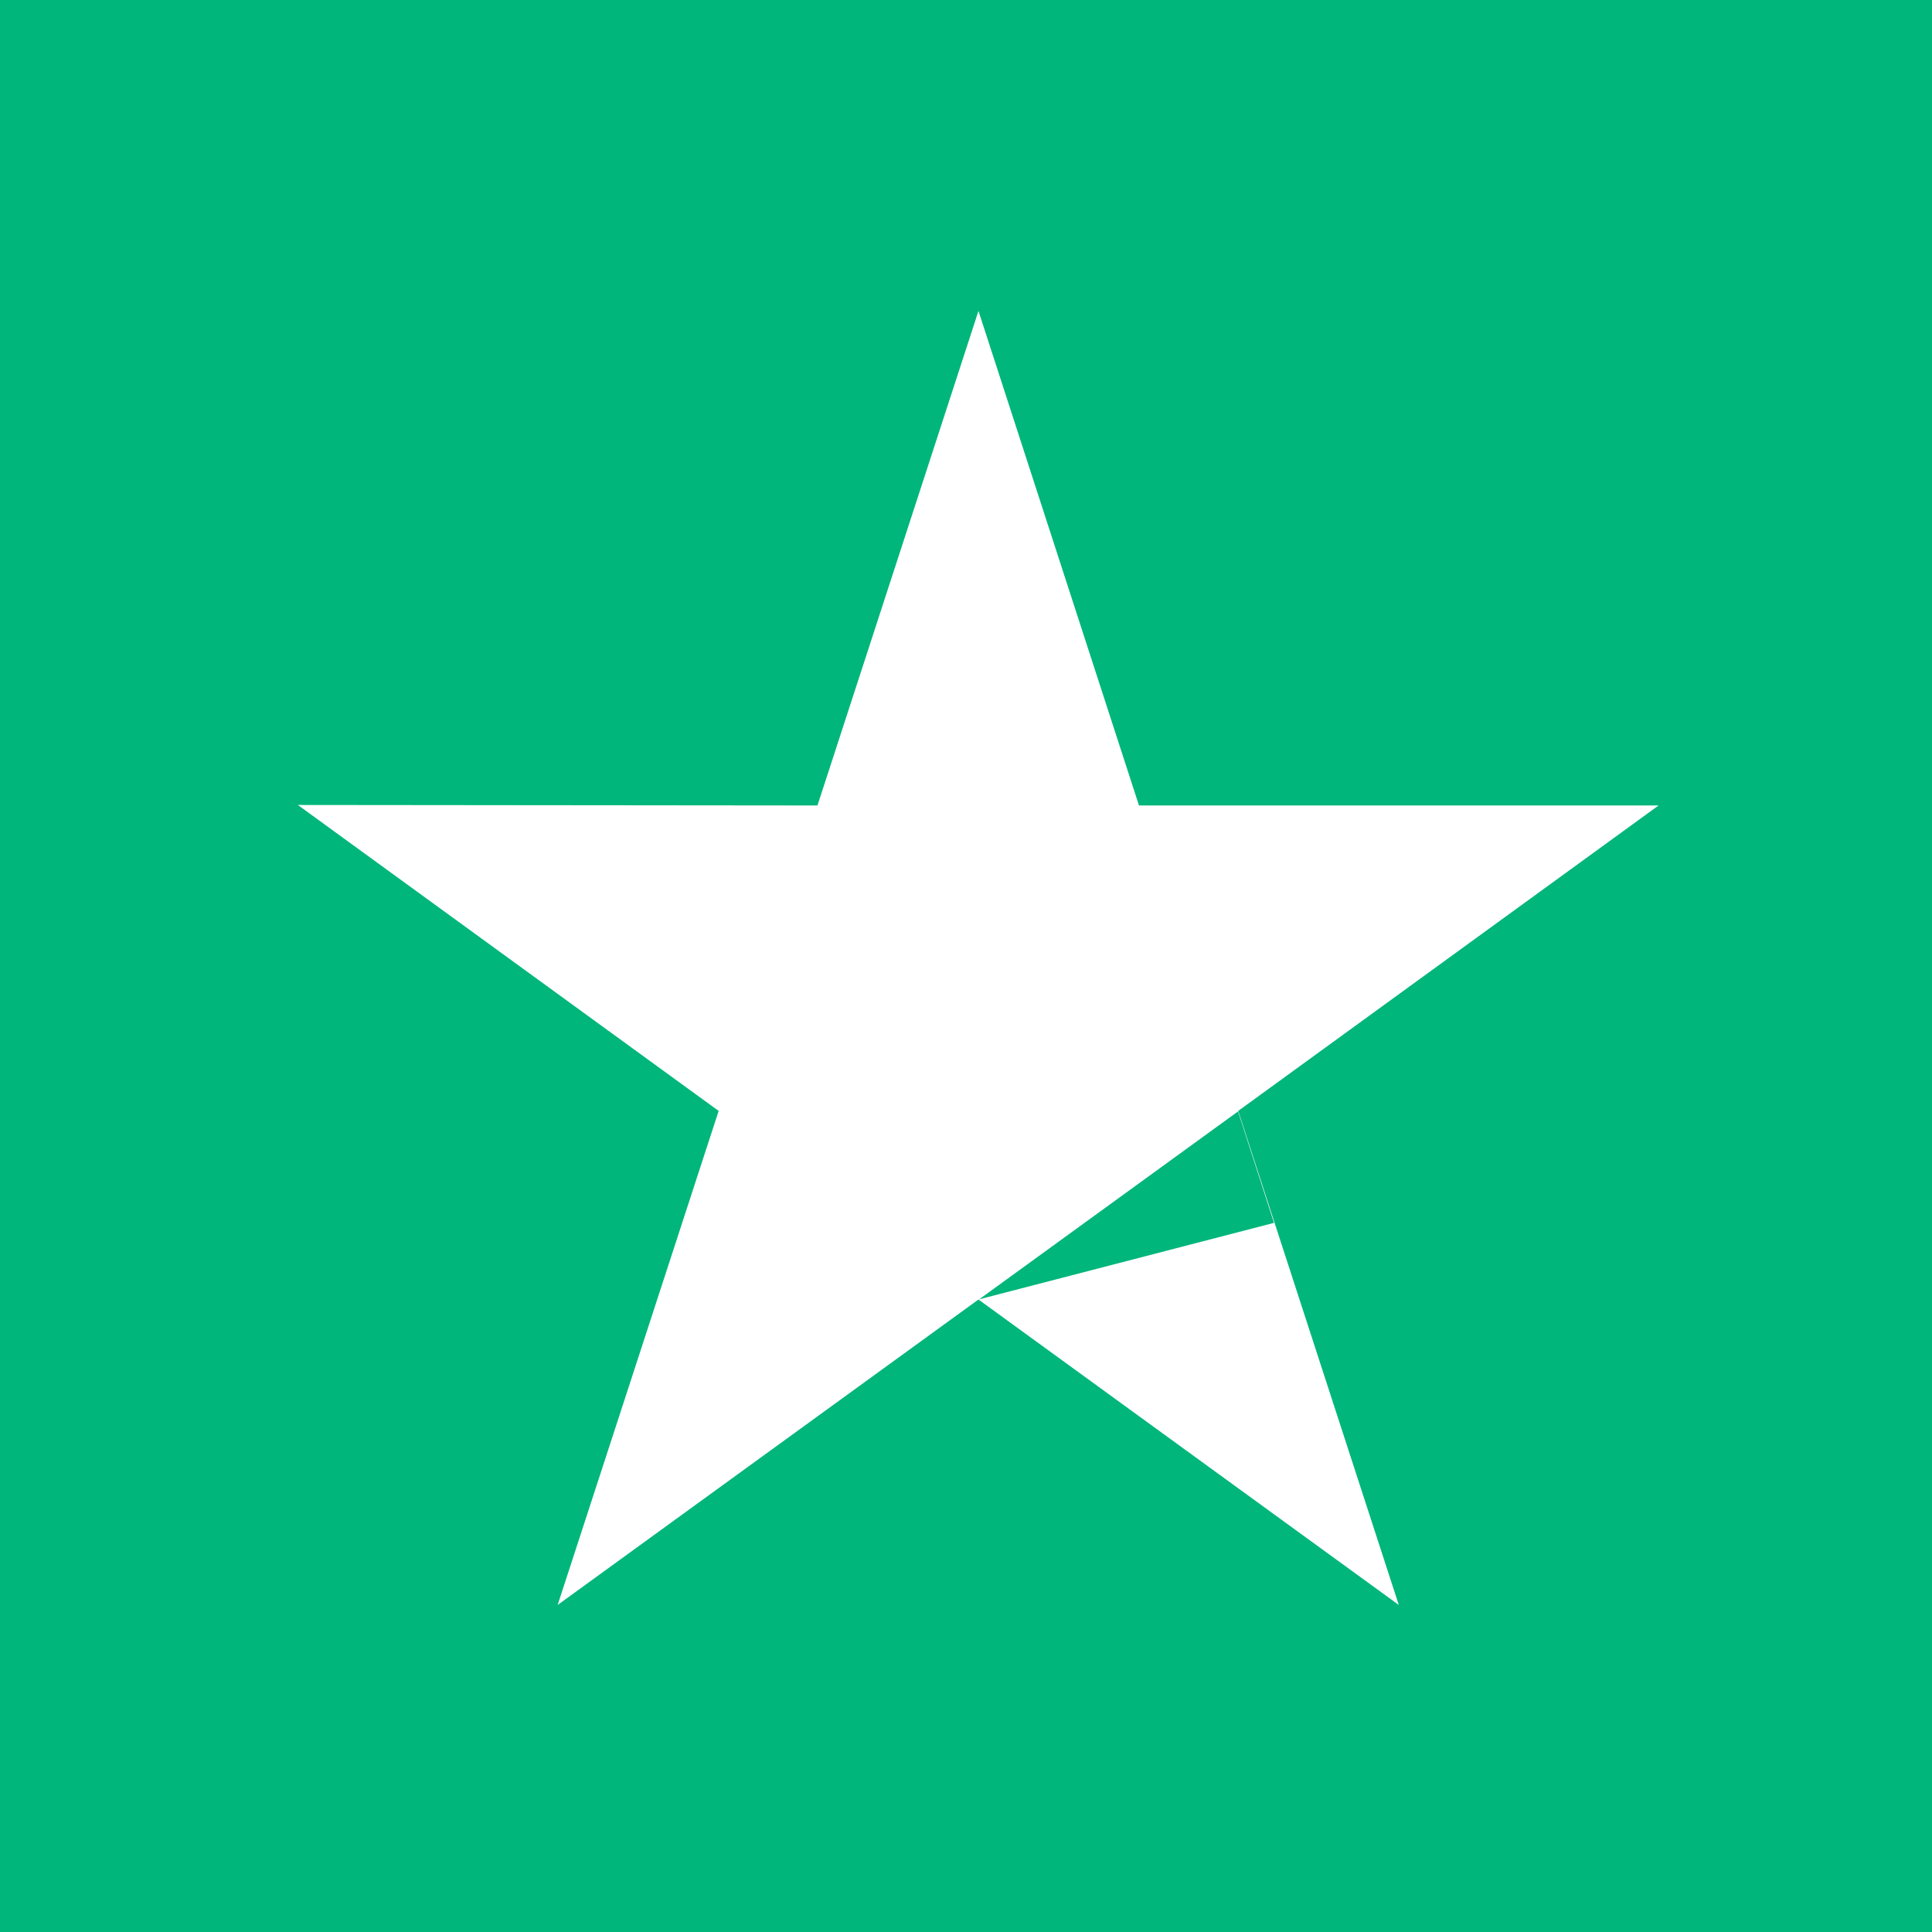 <svg xmlns="http://www.w3.org/2000/svg" width="77" height="77" viewBox="0 0 77 77">
  <g id="Group_11537" data-name="Group 11537" transform="translate(0.063 0.079)">
    <rect id="Rectangle_3777" data-name="Rectangle 3777" width="77" height="77" transform="translate(-0.063 -0.079)" fill="#00b67a"/>
    <g id="Group_11536" data-name="Group 11536" transform="translate(11.808 12.313)">
      <path id="Path_21420" data-name="Path 21420" d="M54.232,19.71H33.523L27.126,0,20.709,19.71,0,19.69,16.771,31.884l-6.417,19.69L27.126,39.4,43.878,51.574l-6.4-19.69Z" fill="#fff"/>
      <path id="Path_21421" data-name="Path 21421" d="M147.45,163.941l-1.434-4.441L135.7,166.988Z" transform="translate(-108.545 -127.596)" fill="#00b67a"/>
    </g>
  </g>
</svg>
